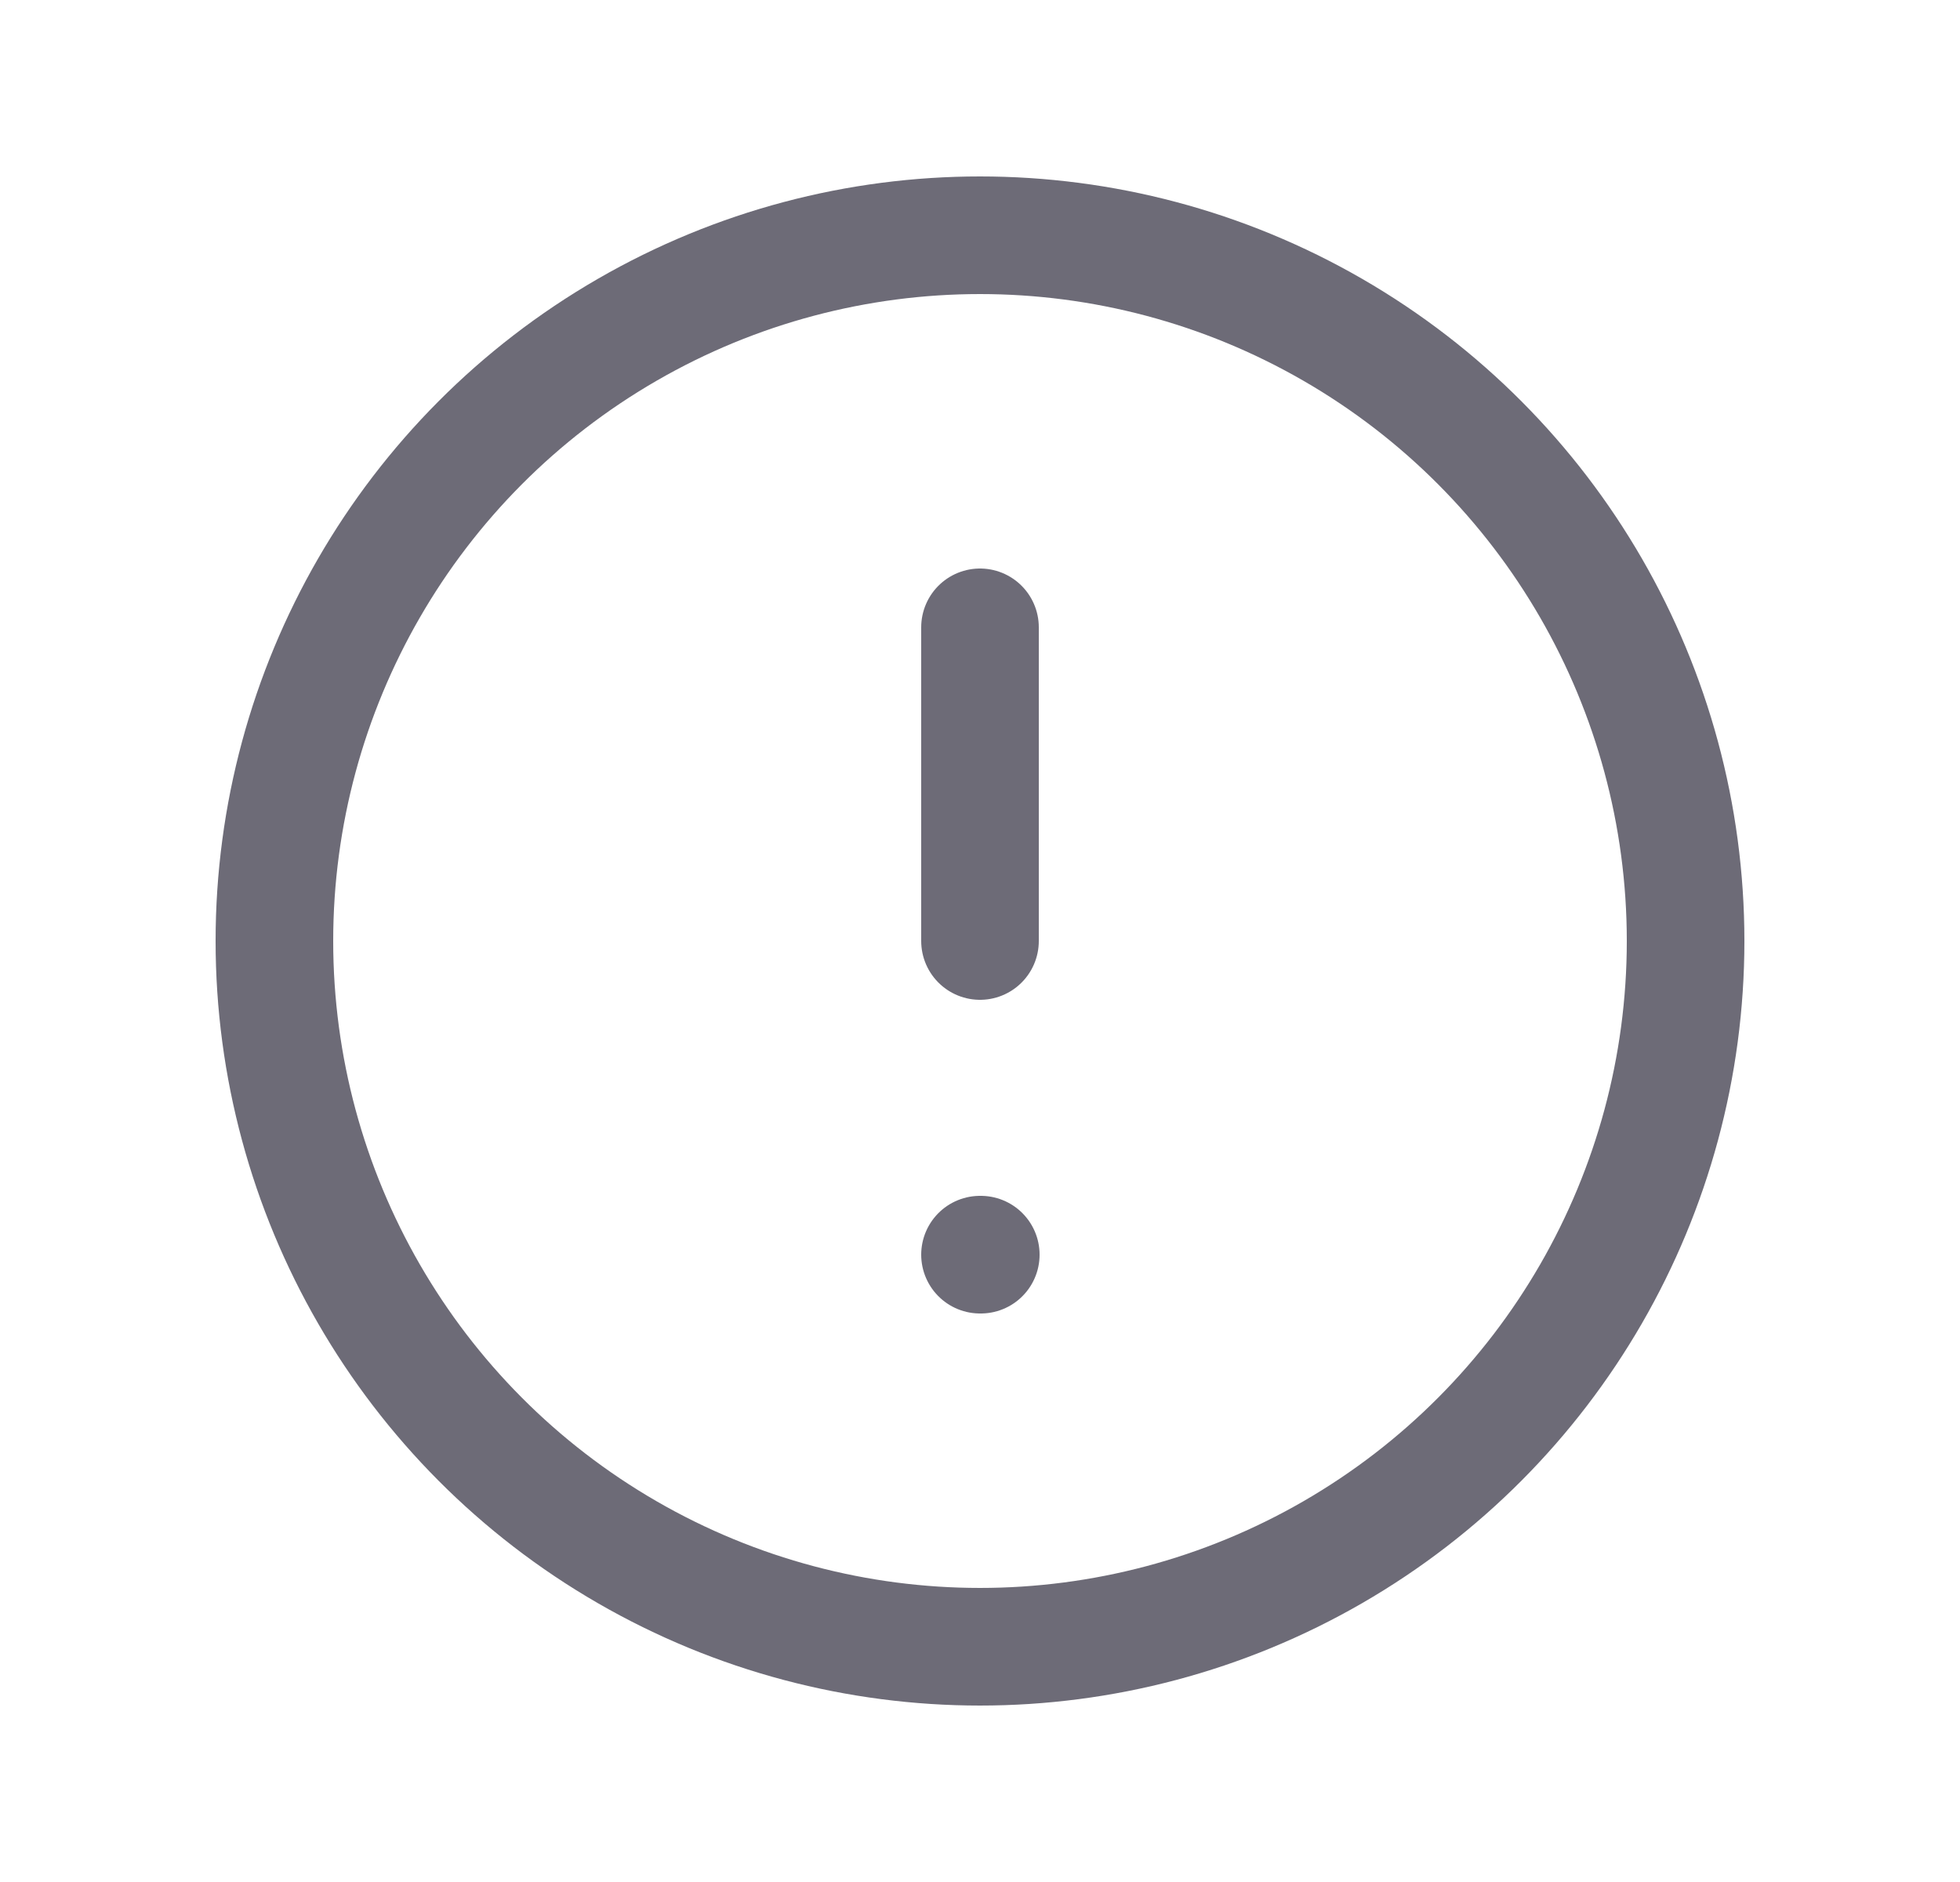 <svg width="25" height="24" viewBox="0 0 25 24" fill="none" xmlns="http://www.w3.org/2000/svg">
<circle cx="12.5" cy="12" r="9" stroke="#6D6B77" stroke-width="1.5" stroke-linecap="round" stroke-linejoin="round"/>
<path d="M12.5 8V12" stroke="#6D6B77" stroke-width="1.5" stroke-linecap="round" stroke-linejoin="round"/>
<path d="M12.5 16H12.51" stroke="#6D6B77" stroke-width="1.5" stroke-linecap="round" stroke-linejoin="round"/>
</svg>
